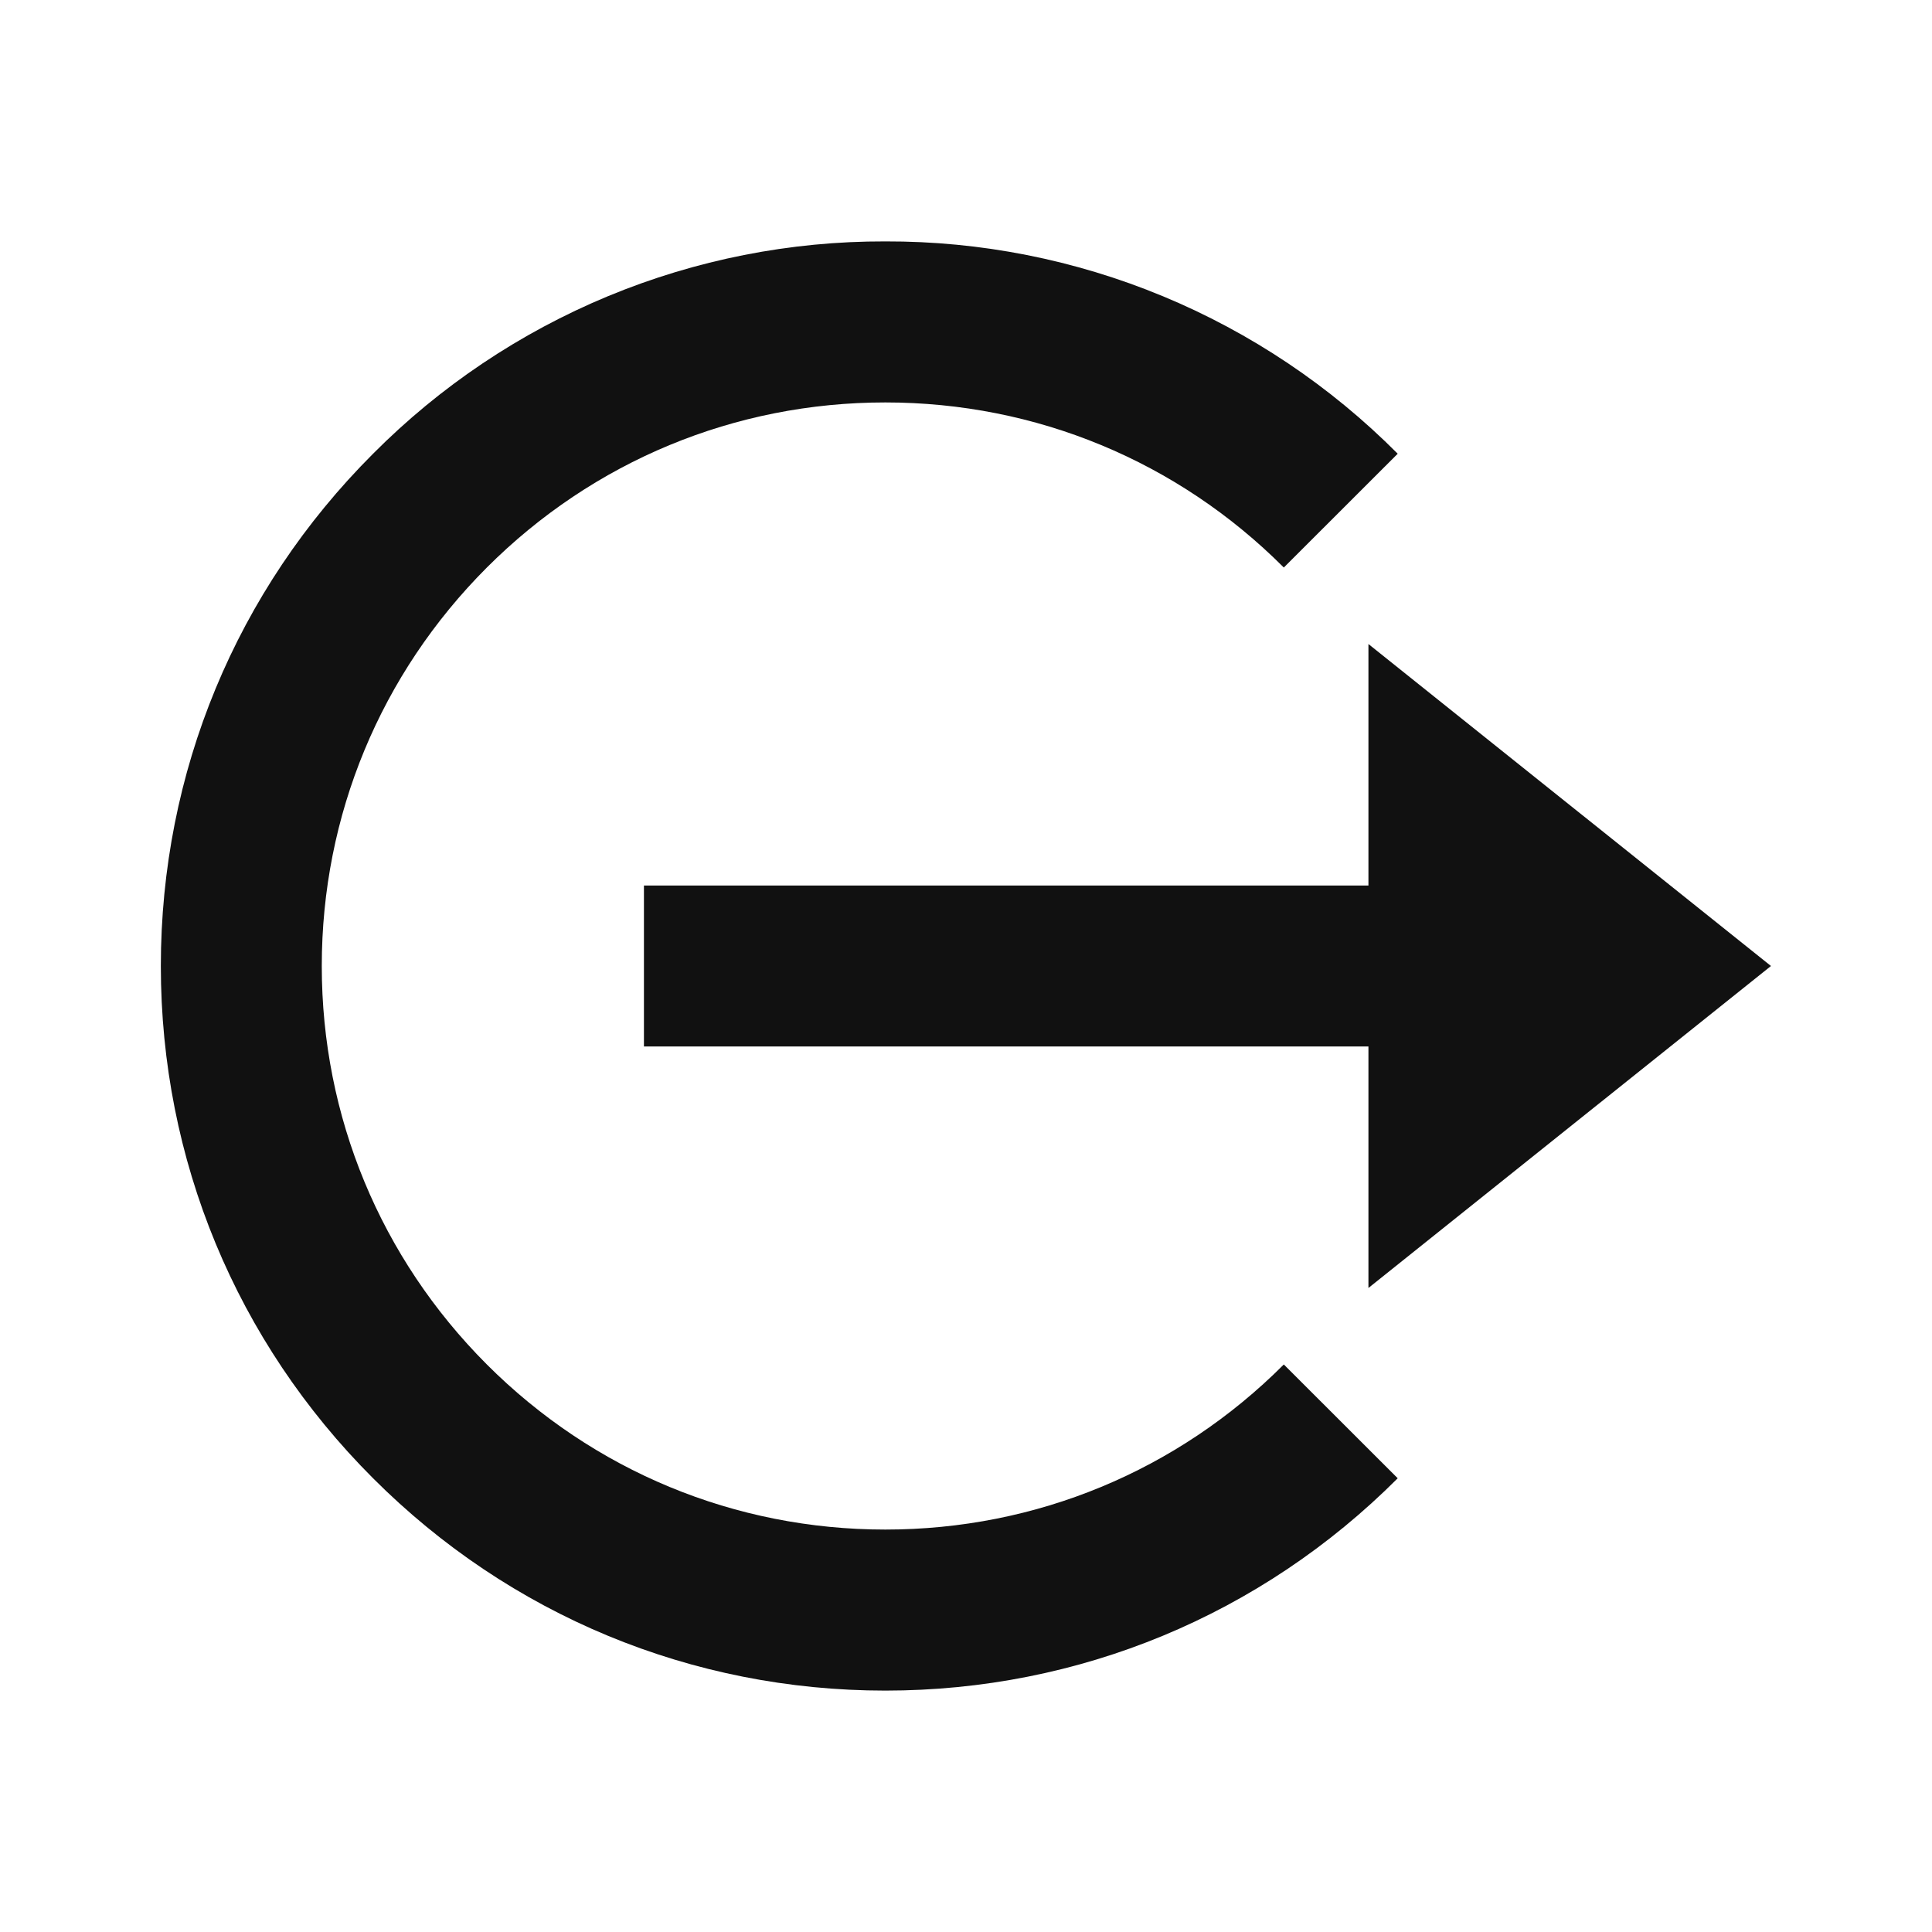 <svg width="20" height="20" viewBox="0 0 20 20" fill="none" xmlns="http://www.w3.org/2000/svg">
<path d="M18.333 10L14.166 13.333V10.833L6.666 10.833V9.167L14.166 9.167V6.667L18.333 10Z" fill="#111111"/>
<path d="M9.165 2.499C10.151 2.496 11.127 2.689 12.037 3.066C12.948 3.444 13.774 3.998 14.469 4.697L13.29 5.875C12.189 4.773 10.724 4.166 9.165 4.166C7.607 4.166 6.142 4.773 5.04 5.875C3.939 6.977 3.331 8.442 3.331 10C3.331 11.558 3.939 13.023 5.04 14.125C6.142 15.227 7.607 15.834 9.165 15.834C10.724 15.834 12.189 15.227 13.29 14.125L14.469 15.303C13.053 16.72 11.17 17.501 9.165 17.501C7.161 17.501 5.278 16.72 3.862 15.303C2.445 13.887 1.665 12.004 1.665 10C1.665 7.996 2.445 6.113 3.862 4.697C4.557 3.998 5.383 3.444 6.294 3.066C7.204 2.689 8.18 2.496 9.165 2.499Z" fill="#111111"/>
</svg>

